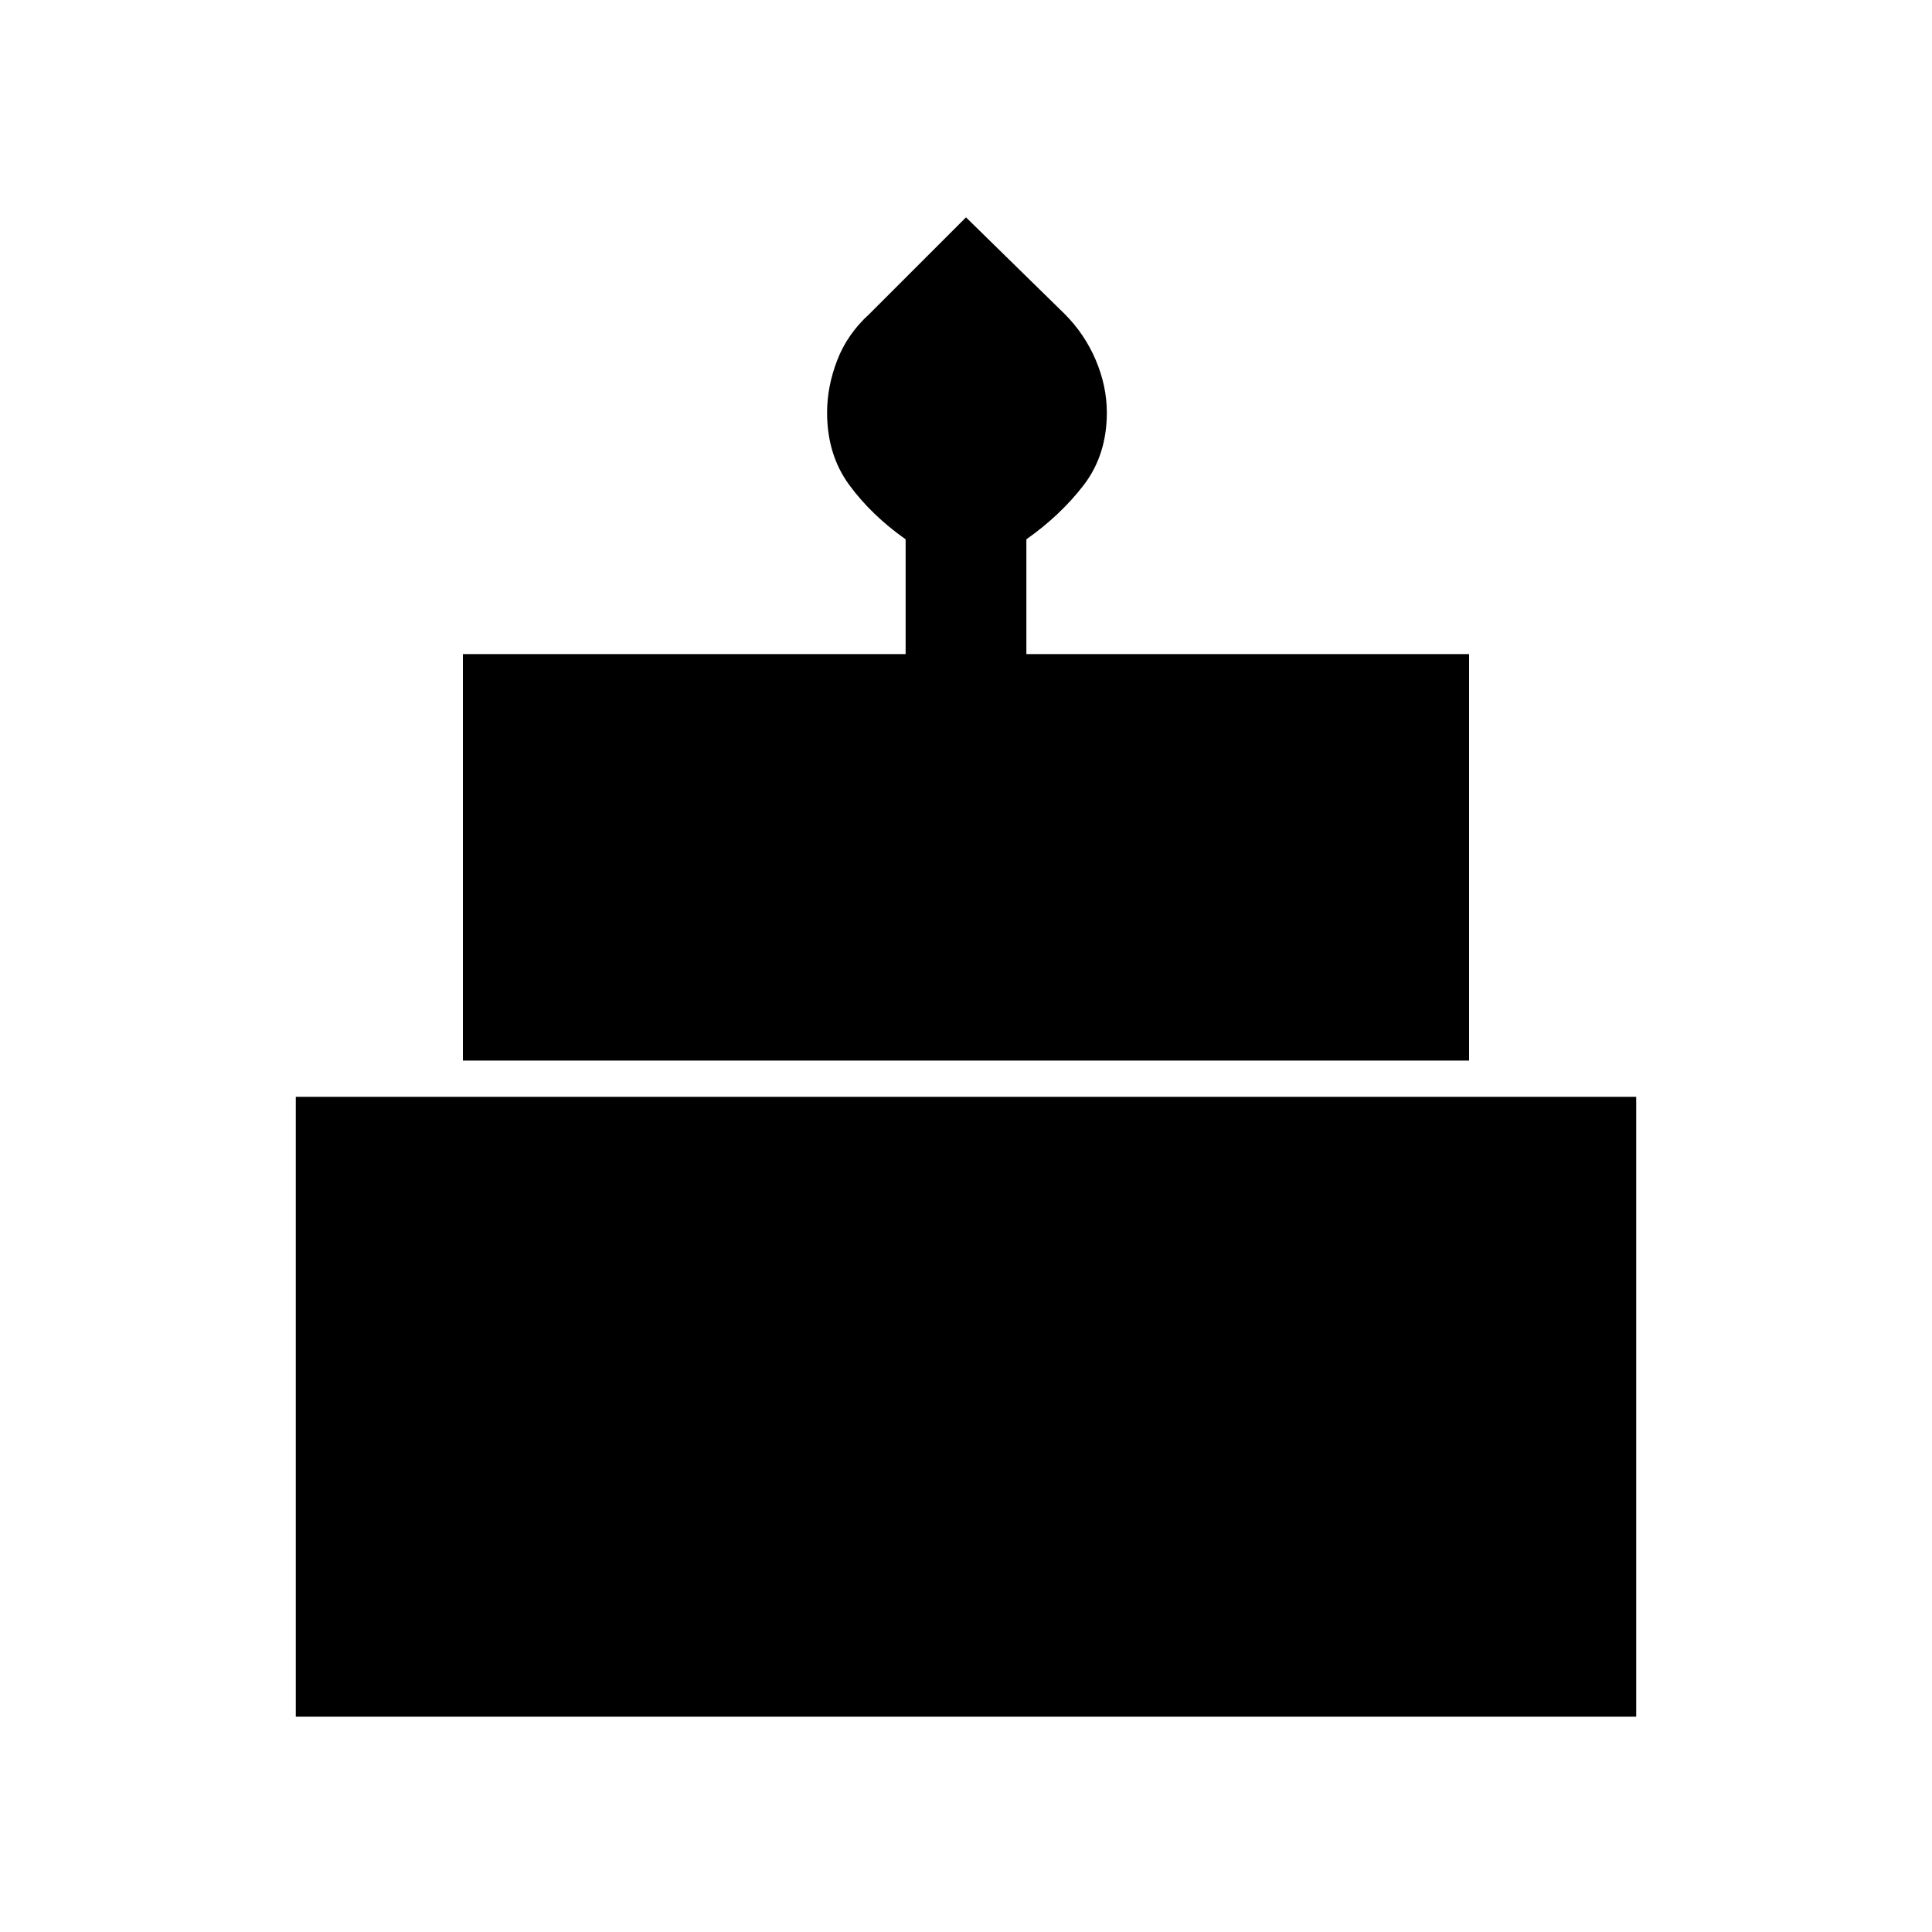 <svg xmlns="http://www.w3.org/2000/svg" height="20" width="20"><path d="M4.792 10.979V6.771h4.583V5.583q-.354-.25-.583-.562-.23-.313-.23-.75 0-.271.105-.542.104-.271.333-.479l1-1 1.021 1q.208.208.323.479.114.271.114.542 0 .437-.239.75-.24.312-.594.562v1.188h4.583v4.208Zm-1.73 6.792v-6.417h13.876v6.417Z"/></svg>